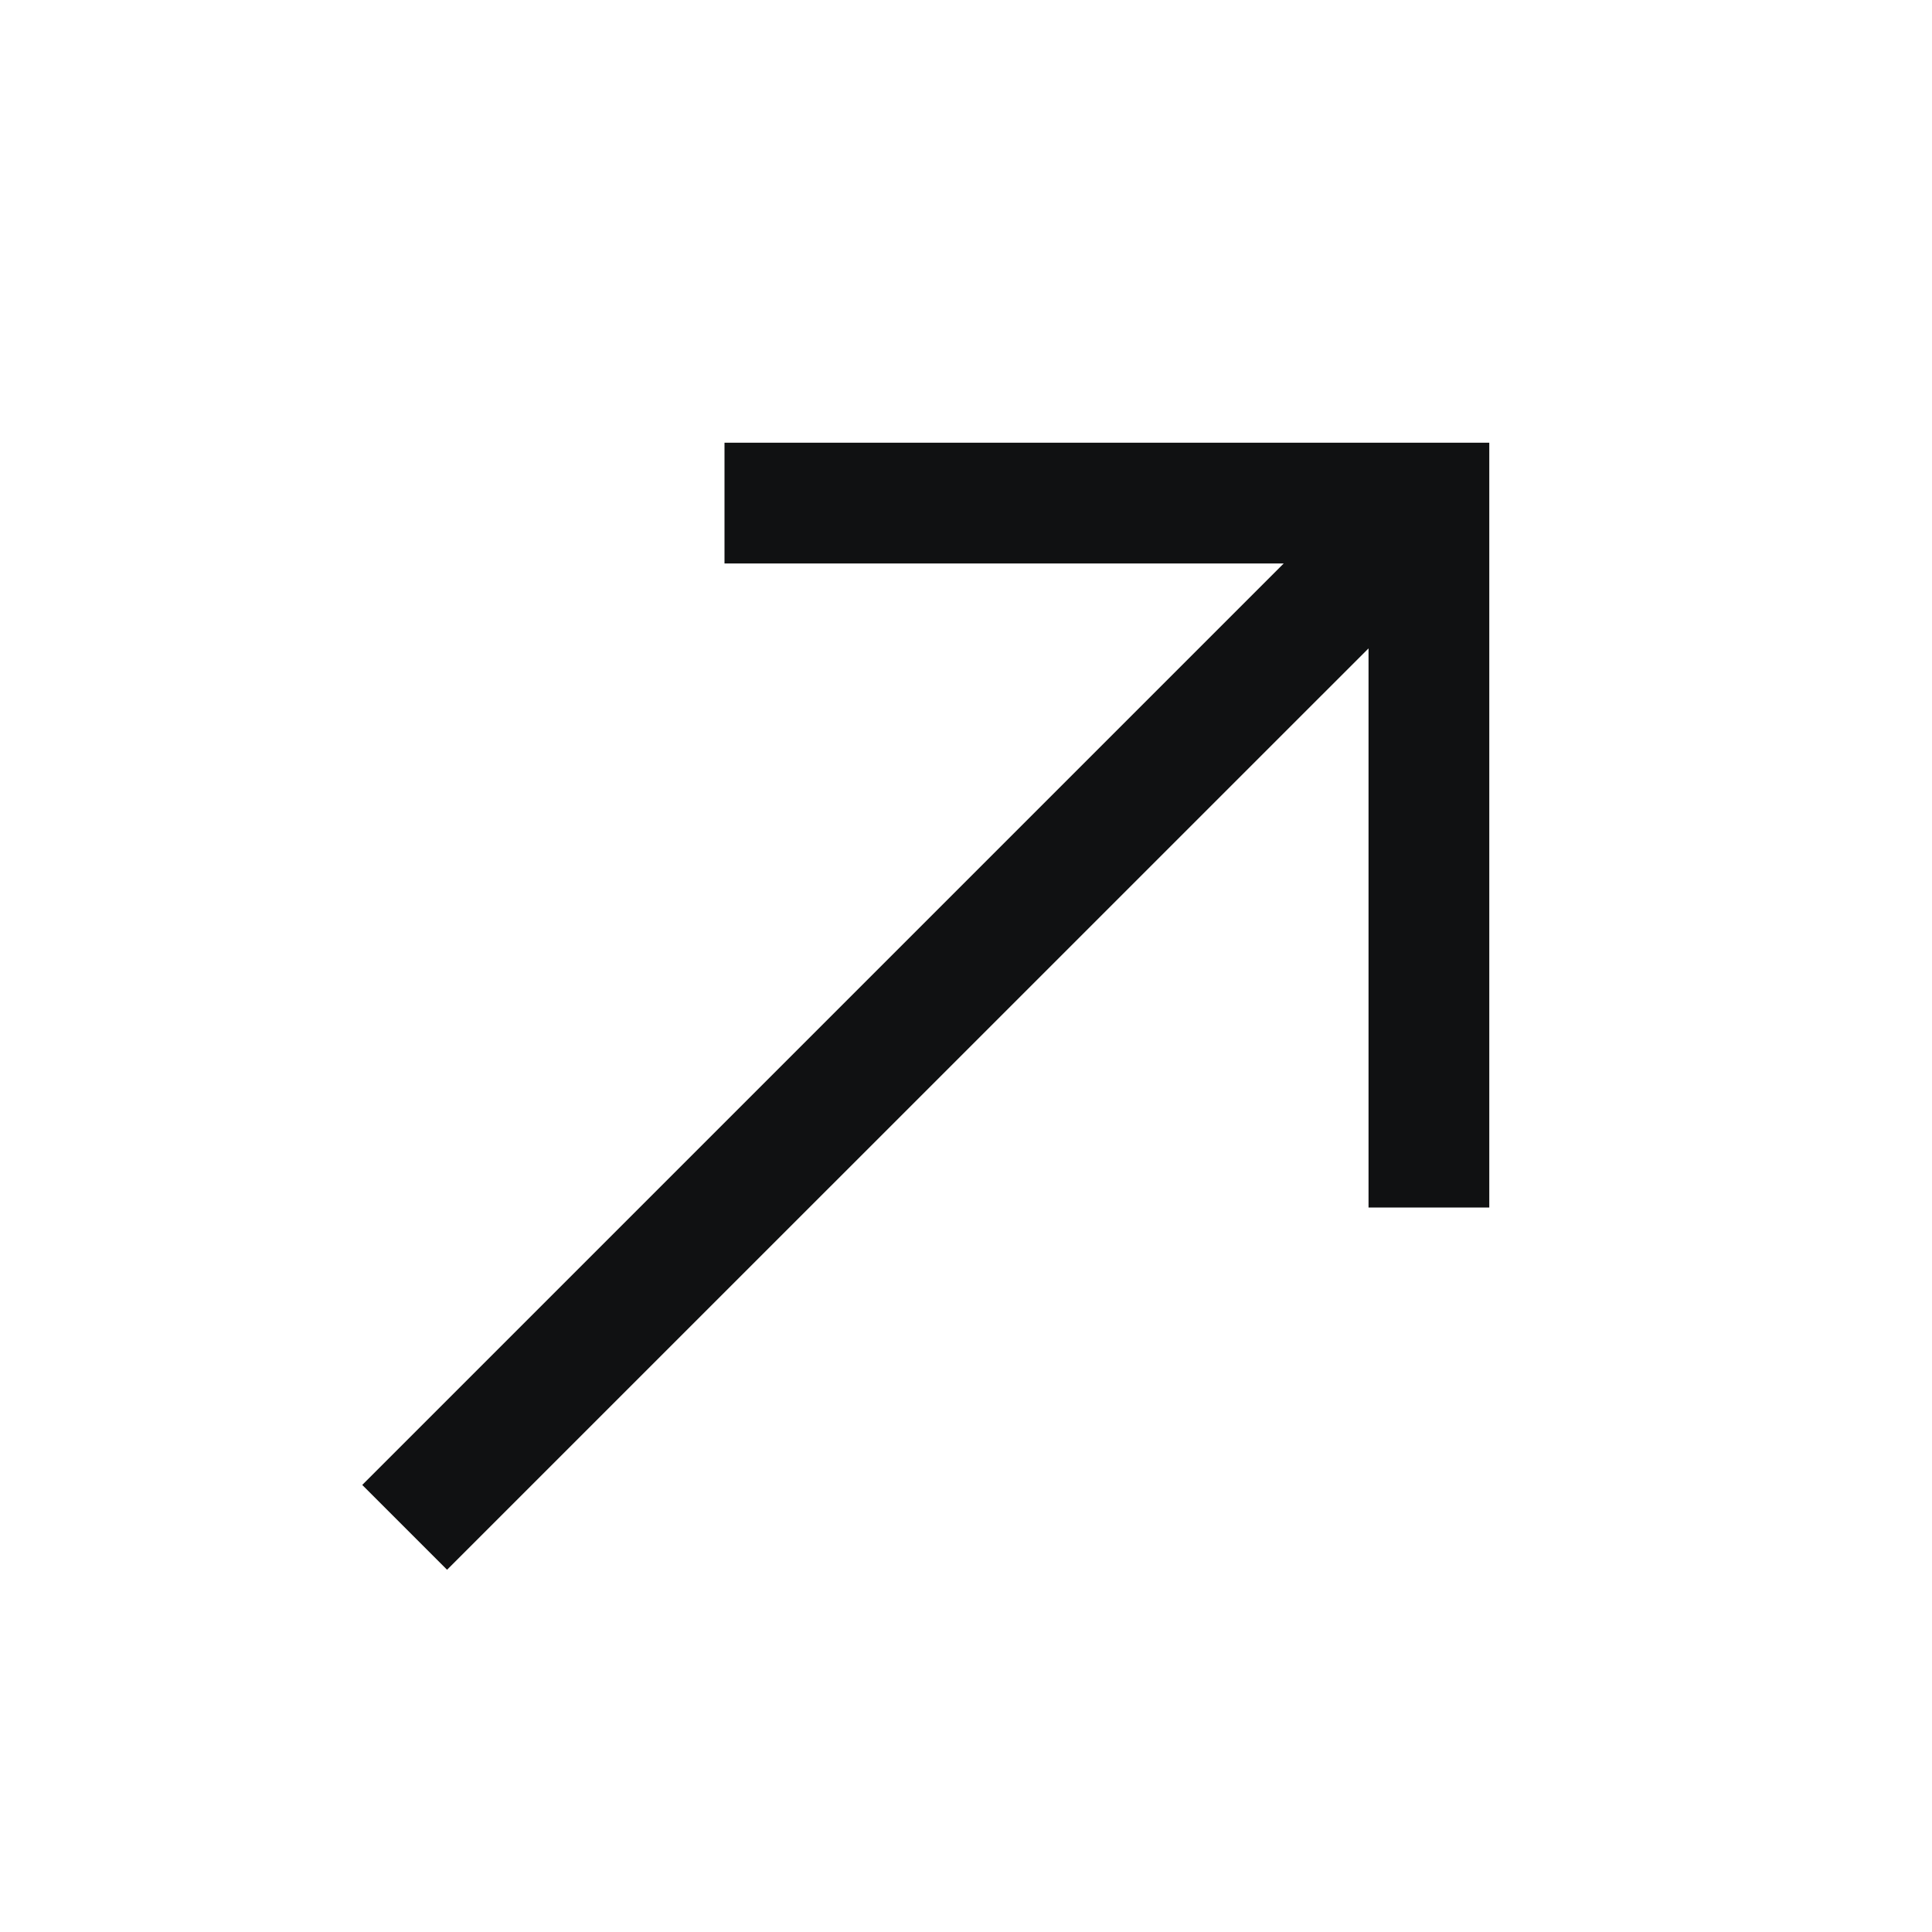 <svg xmlns="http://www.w3.org/2000/svg" width="20" height="20" viewBox="0 0 20 20" fill="none">
  <path d="M4.628 16.25L3.75 15.372L13.289 5.833H7.5V4.583H15.417V12.5H14.167V6.712L4.628 16.25Z" fill="#101112"/>
</svg>
